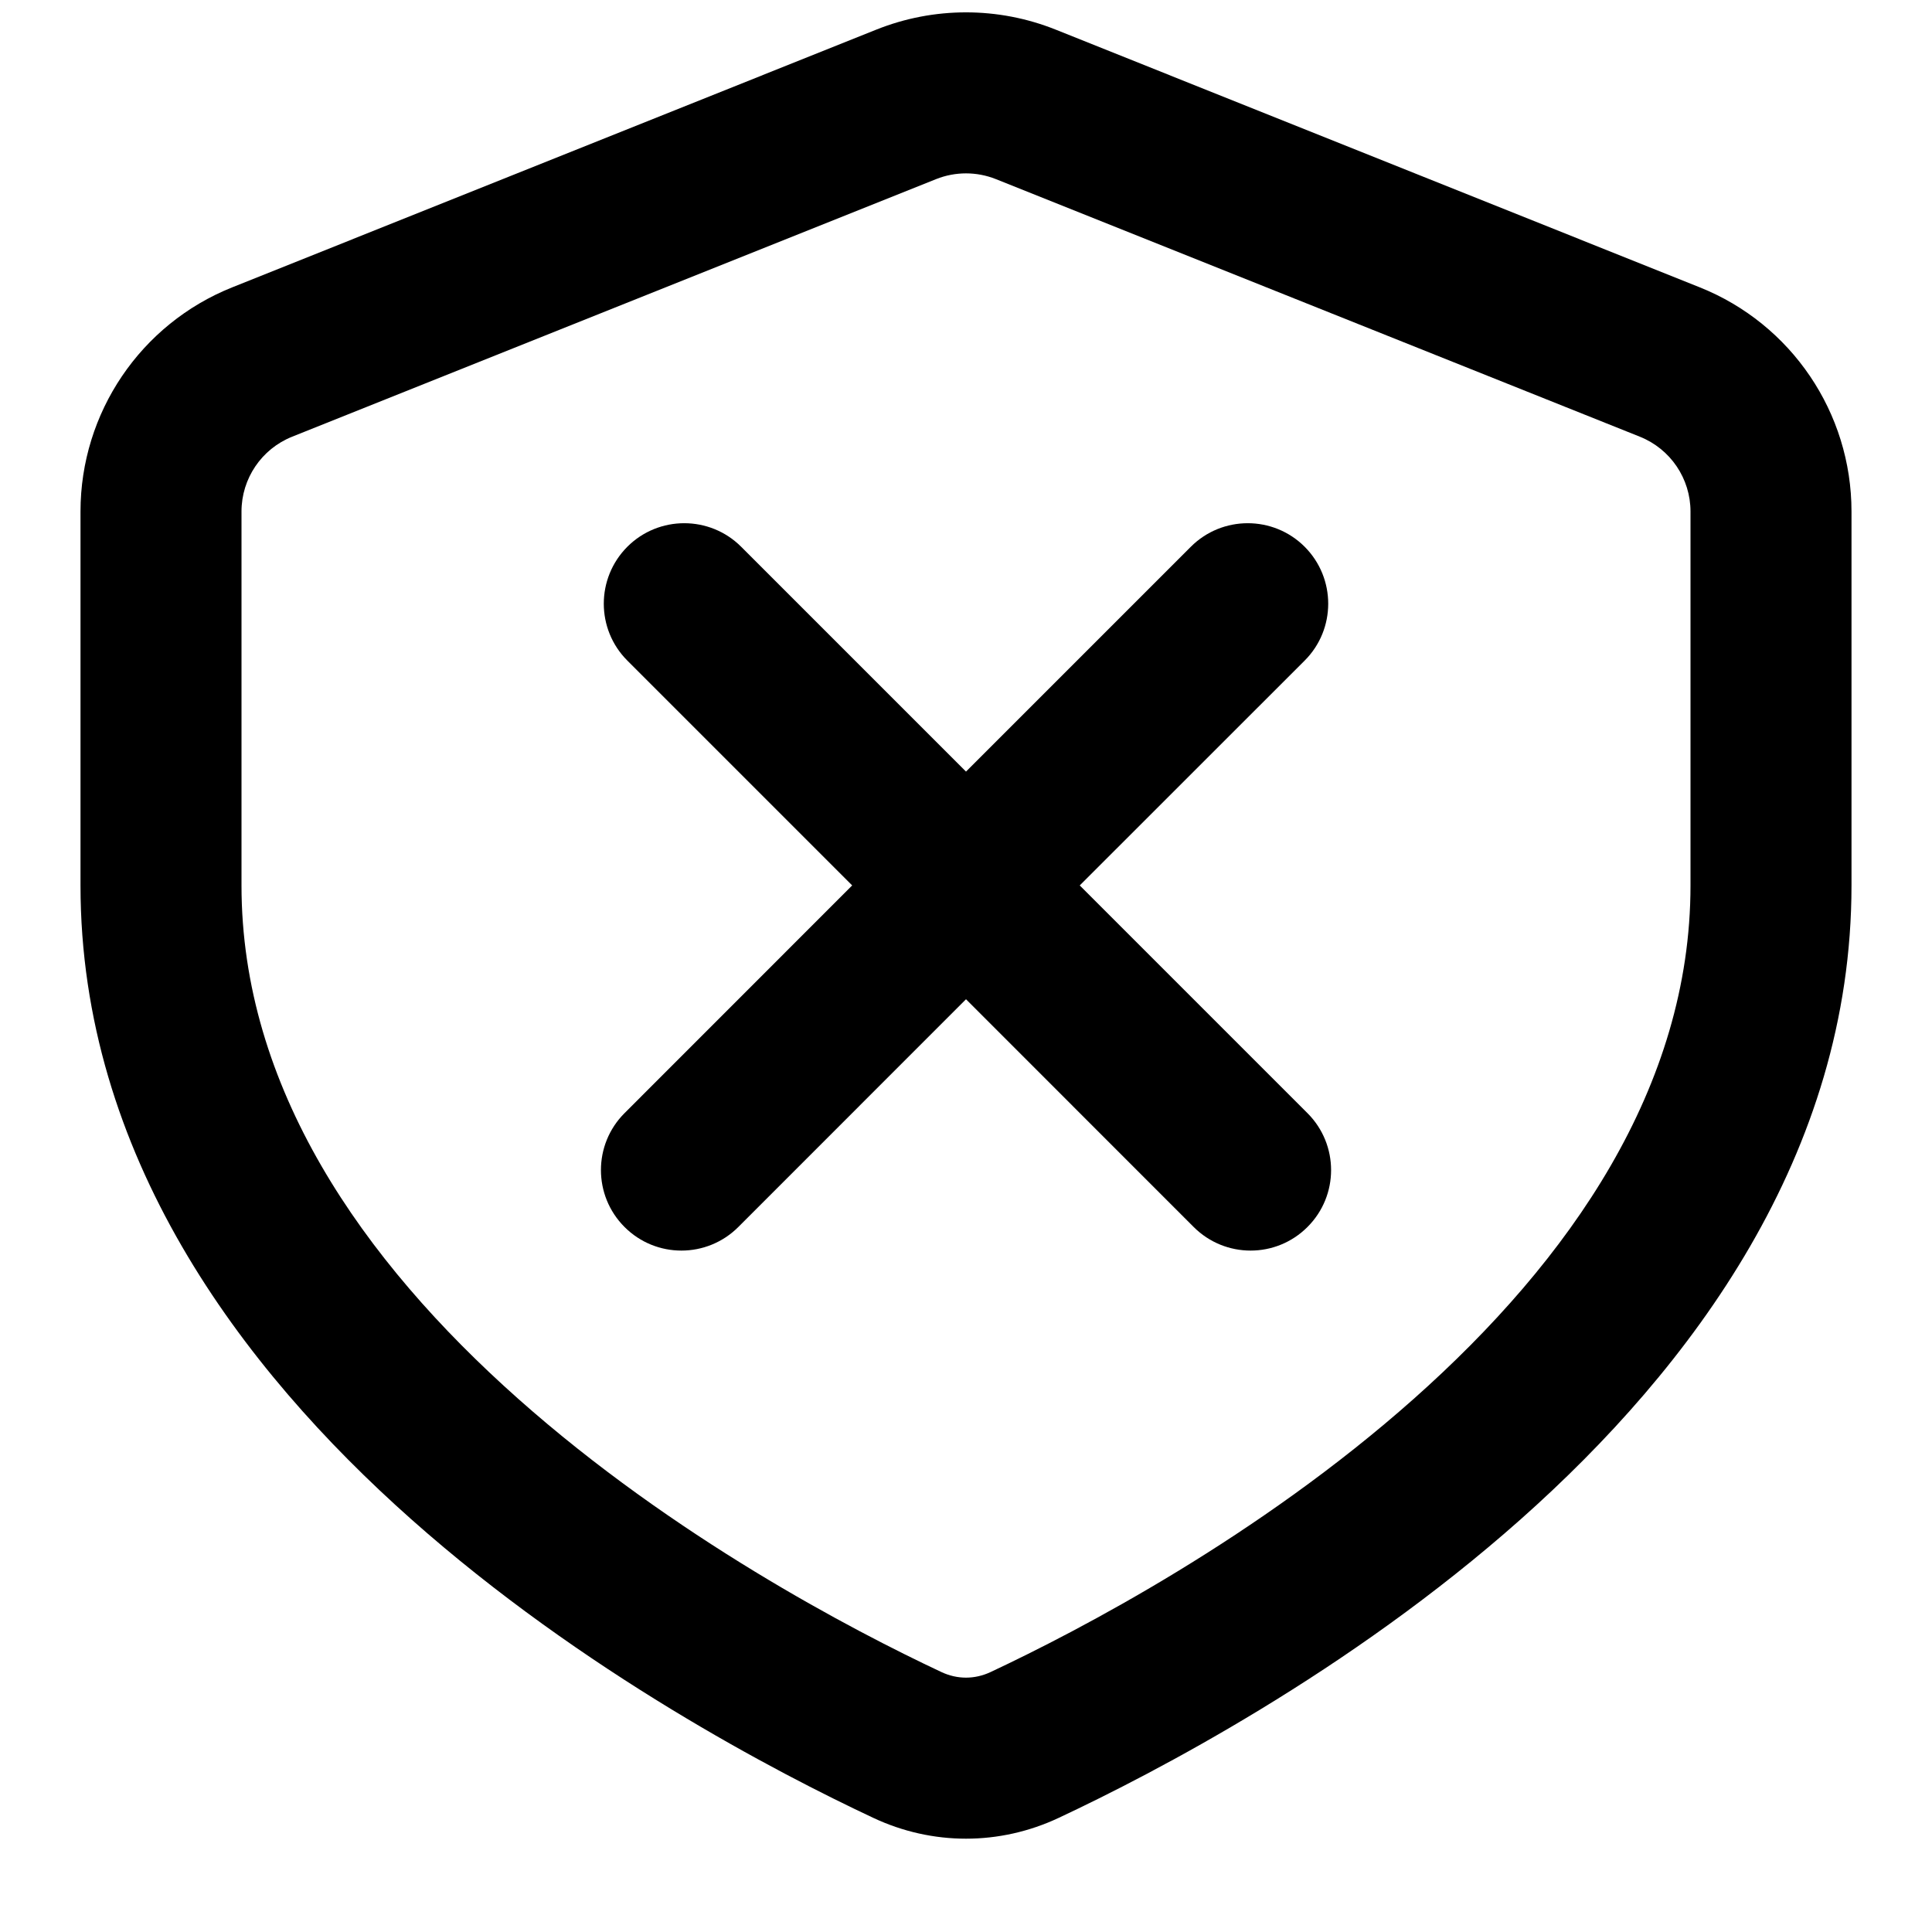 <svg width="24" height="24" viewBox="0 0 24 24" fill="none" xmlns="http://www.w3.org/2000/svg">
<path d="M14.793 6.792C15.183 6.402 15.817 6.402 16.207 6.792C16.597 7.183 16.597 7.816 16.207 8.206L13.413 10.999L16.242 13.828C16.633 14.219 16.633 14.852 16.242 15.242C15.852 15.633 15.219 15.633 14.828 15.242L12 12.413L9.172 15.242C8.781 15.633 8.148 15.633 7.758 15.242C7.368 14.852 7.367 14.219 7.758 13.828L10.586 10.999L7.793 8.206C7.403 7.816 7.403 7.183 7.793 6.792C8.183 6.402 8.817 6.402 9.207 6.792L12 9.585L14.793 6.792Z" fill="#000"/>
<path fill-rule="evenodd" clip-rule="evenodd" d="M10.886 0.368C11.601 0.082 12.399 0.082 13.114 0.368L21.114 3.569C22.253 4.024 23 5.127 23 6.354V10.999C23 14.34 21.01 16.991 18.891 18.873C16.757 20.768 14.341 22.024 13.152 22.582C12.418 22.927 11.582 22.927 10.848 22.582C9.659 22.024 7.243 20.768 5.109 18.873C2.99 16.991 1 14.34 1 10.999V6.354C1 5.127 1.747 4.024 2.886 3.569L10.886 0.368ZM12.371 2.225C12.133 2.13 11.867 2.13 11.629 2.225L3.629 5.425C3.249 5.577 3 5.945 3 6.354V10.999C3 13.503 4.496 15.652 6.438 17.377C8.365 19.089 10.585 20.25 11.697 20.772C11.893 20.863 12.107 20.863 12.303 20.772C13.415 20.25 15.635 19.089 17.562 17.377C19.504 15.652 21 13.503 21 10.999V6.354C21 5.945 20.751 5.577 20.371 5.425L12.371 2.225Z" fill="#000"/>
</svg>
